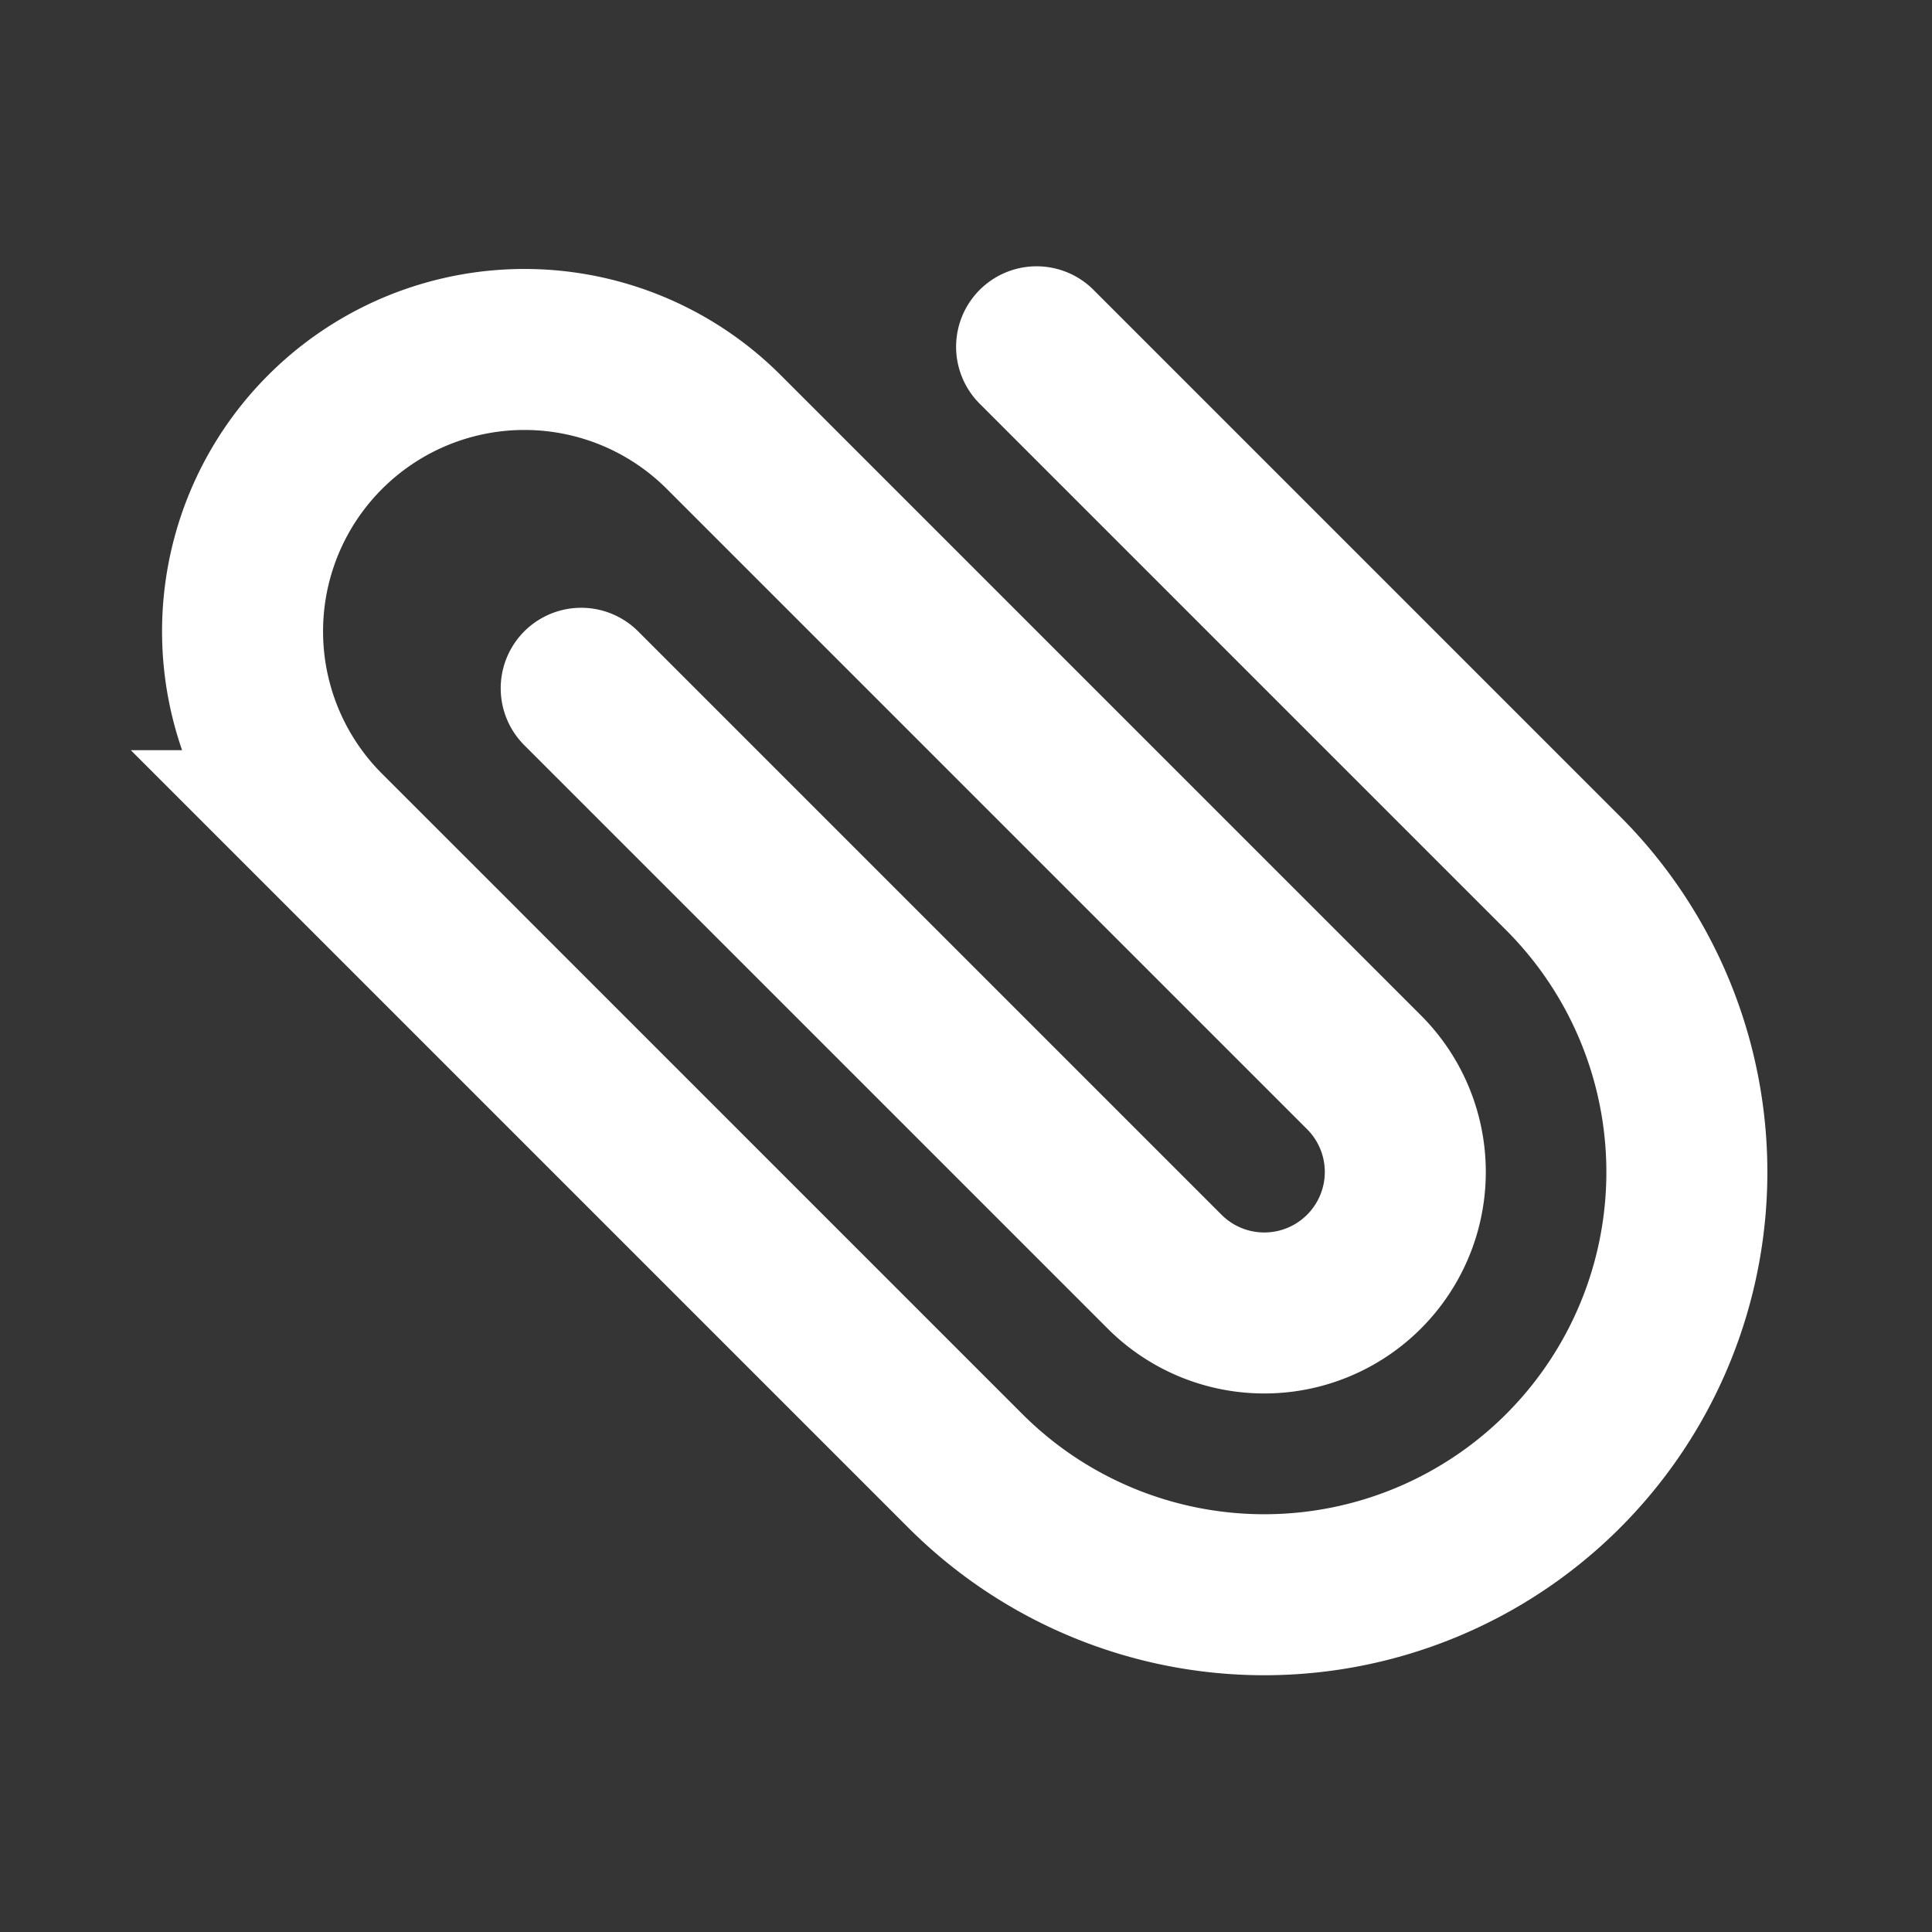 <svg xmlns="http://www.w3.org/2000/svg" width="24" height="24" fill="none"><rect width="100%" height="100%" fill="#333333" stroke="none"/><path fill="#fff" fill-opacity=".01" d="M24 0v24H0V0z"/><path stroke="#FFFFFF" stroke-linecap="round" stroke-width="2" d="m12.877 4.308 6.54 6.54a5.25 5.25 0 0 1 0 7.425v0a5.25 5.25 0 0 1-7.424 0l-7.954-7.954a3.501 3.501 0 0 1 0-4.952v0a3.501 3.501 0 0 1 4.952 0l7.953 7.953a1.751 1.751 0 0 1 0 2.477v0a1.751 1.751 0 0 1-2.477 0L7.22 8.55"/></svg>